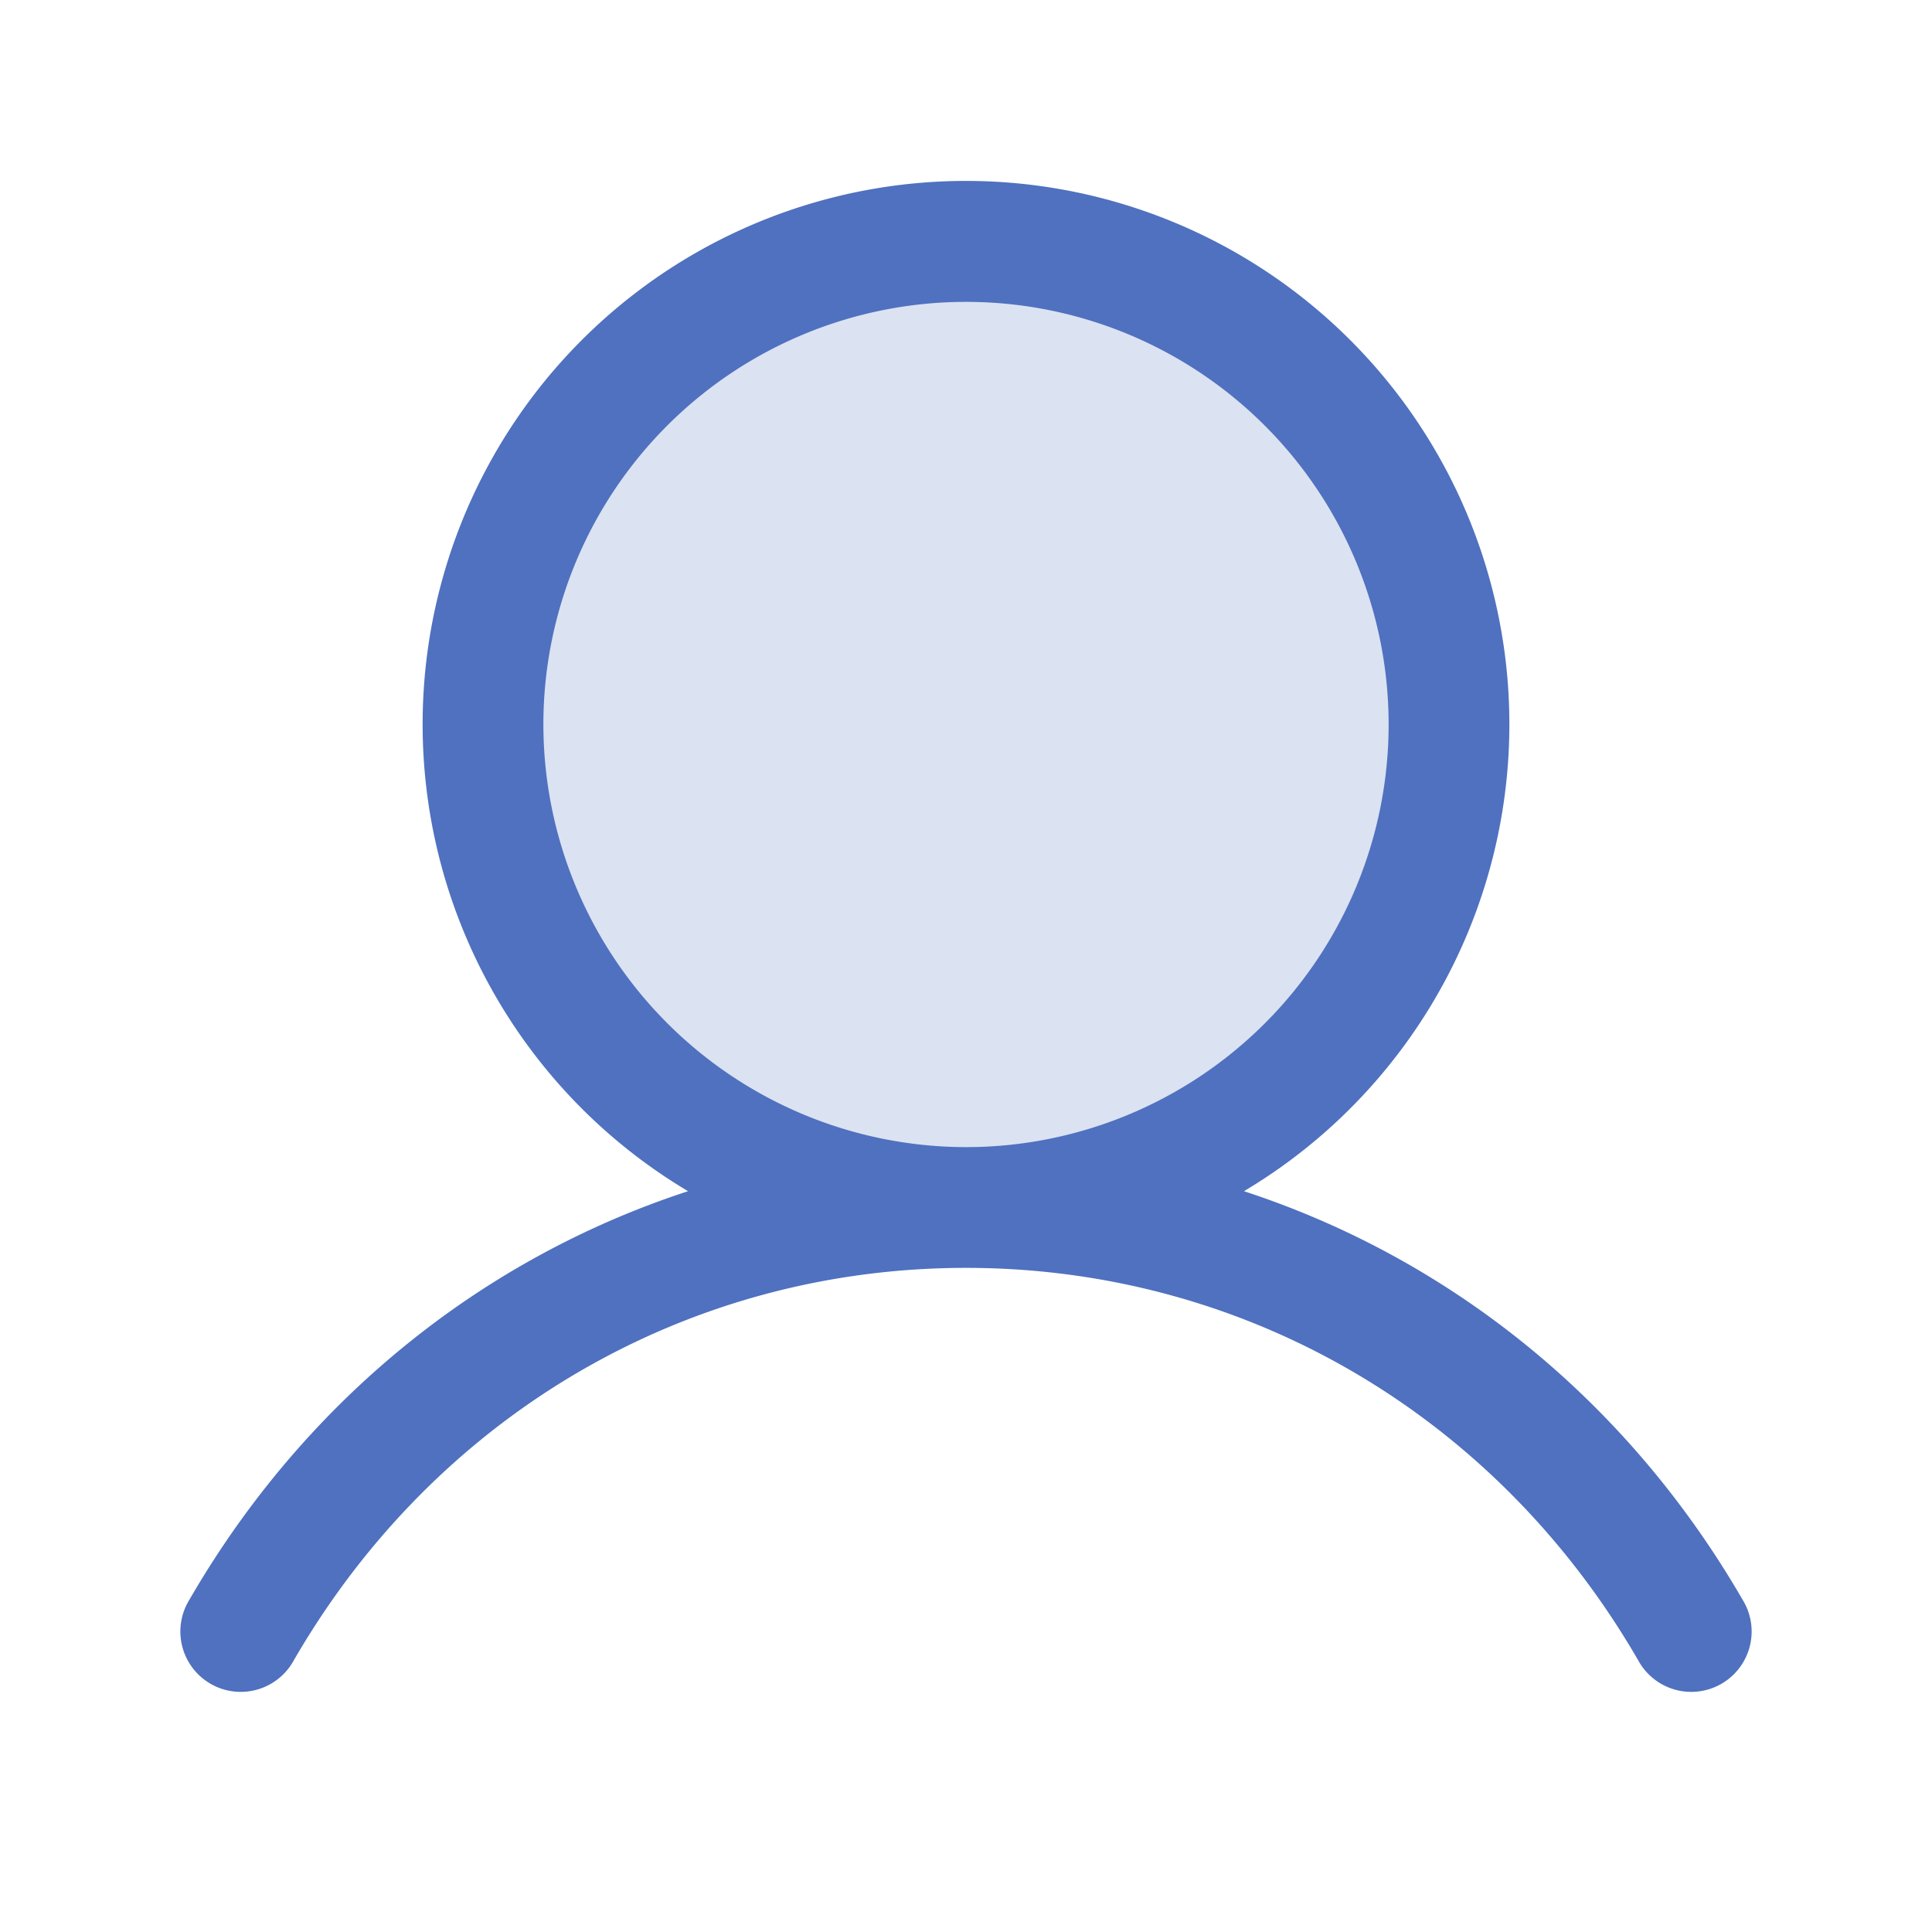 <svg xmlns="http://www.w3.org/2000/svg" viewBox="0 0 256 256" fill="#4F71BF"><path d="M192,96a64,64,0,1,1-64-64A64,64,0,0,1,192,96Z" opacity="0.2"/><path d="M230.92,212c-15.23-26.33-38.7-45.21-66.09-54.16a72,72,0,1,0-73.66,0C63.78,166.78,40.31,185.66,25.08,212a8,8,0,1,0,13.85,8c18.84-32.56,52.14-52,89.07-52s70.23,19.44,89.07,52a8,8,0,1,0,13.85-8ZM72,96a56,56,0,1,1,56,56A56.06,56.06,0,0,1,72,96Z"/></svg>